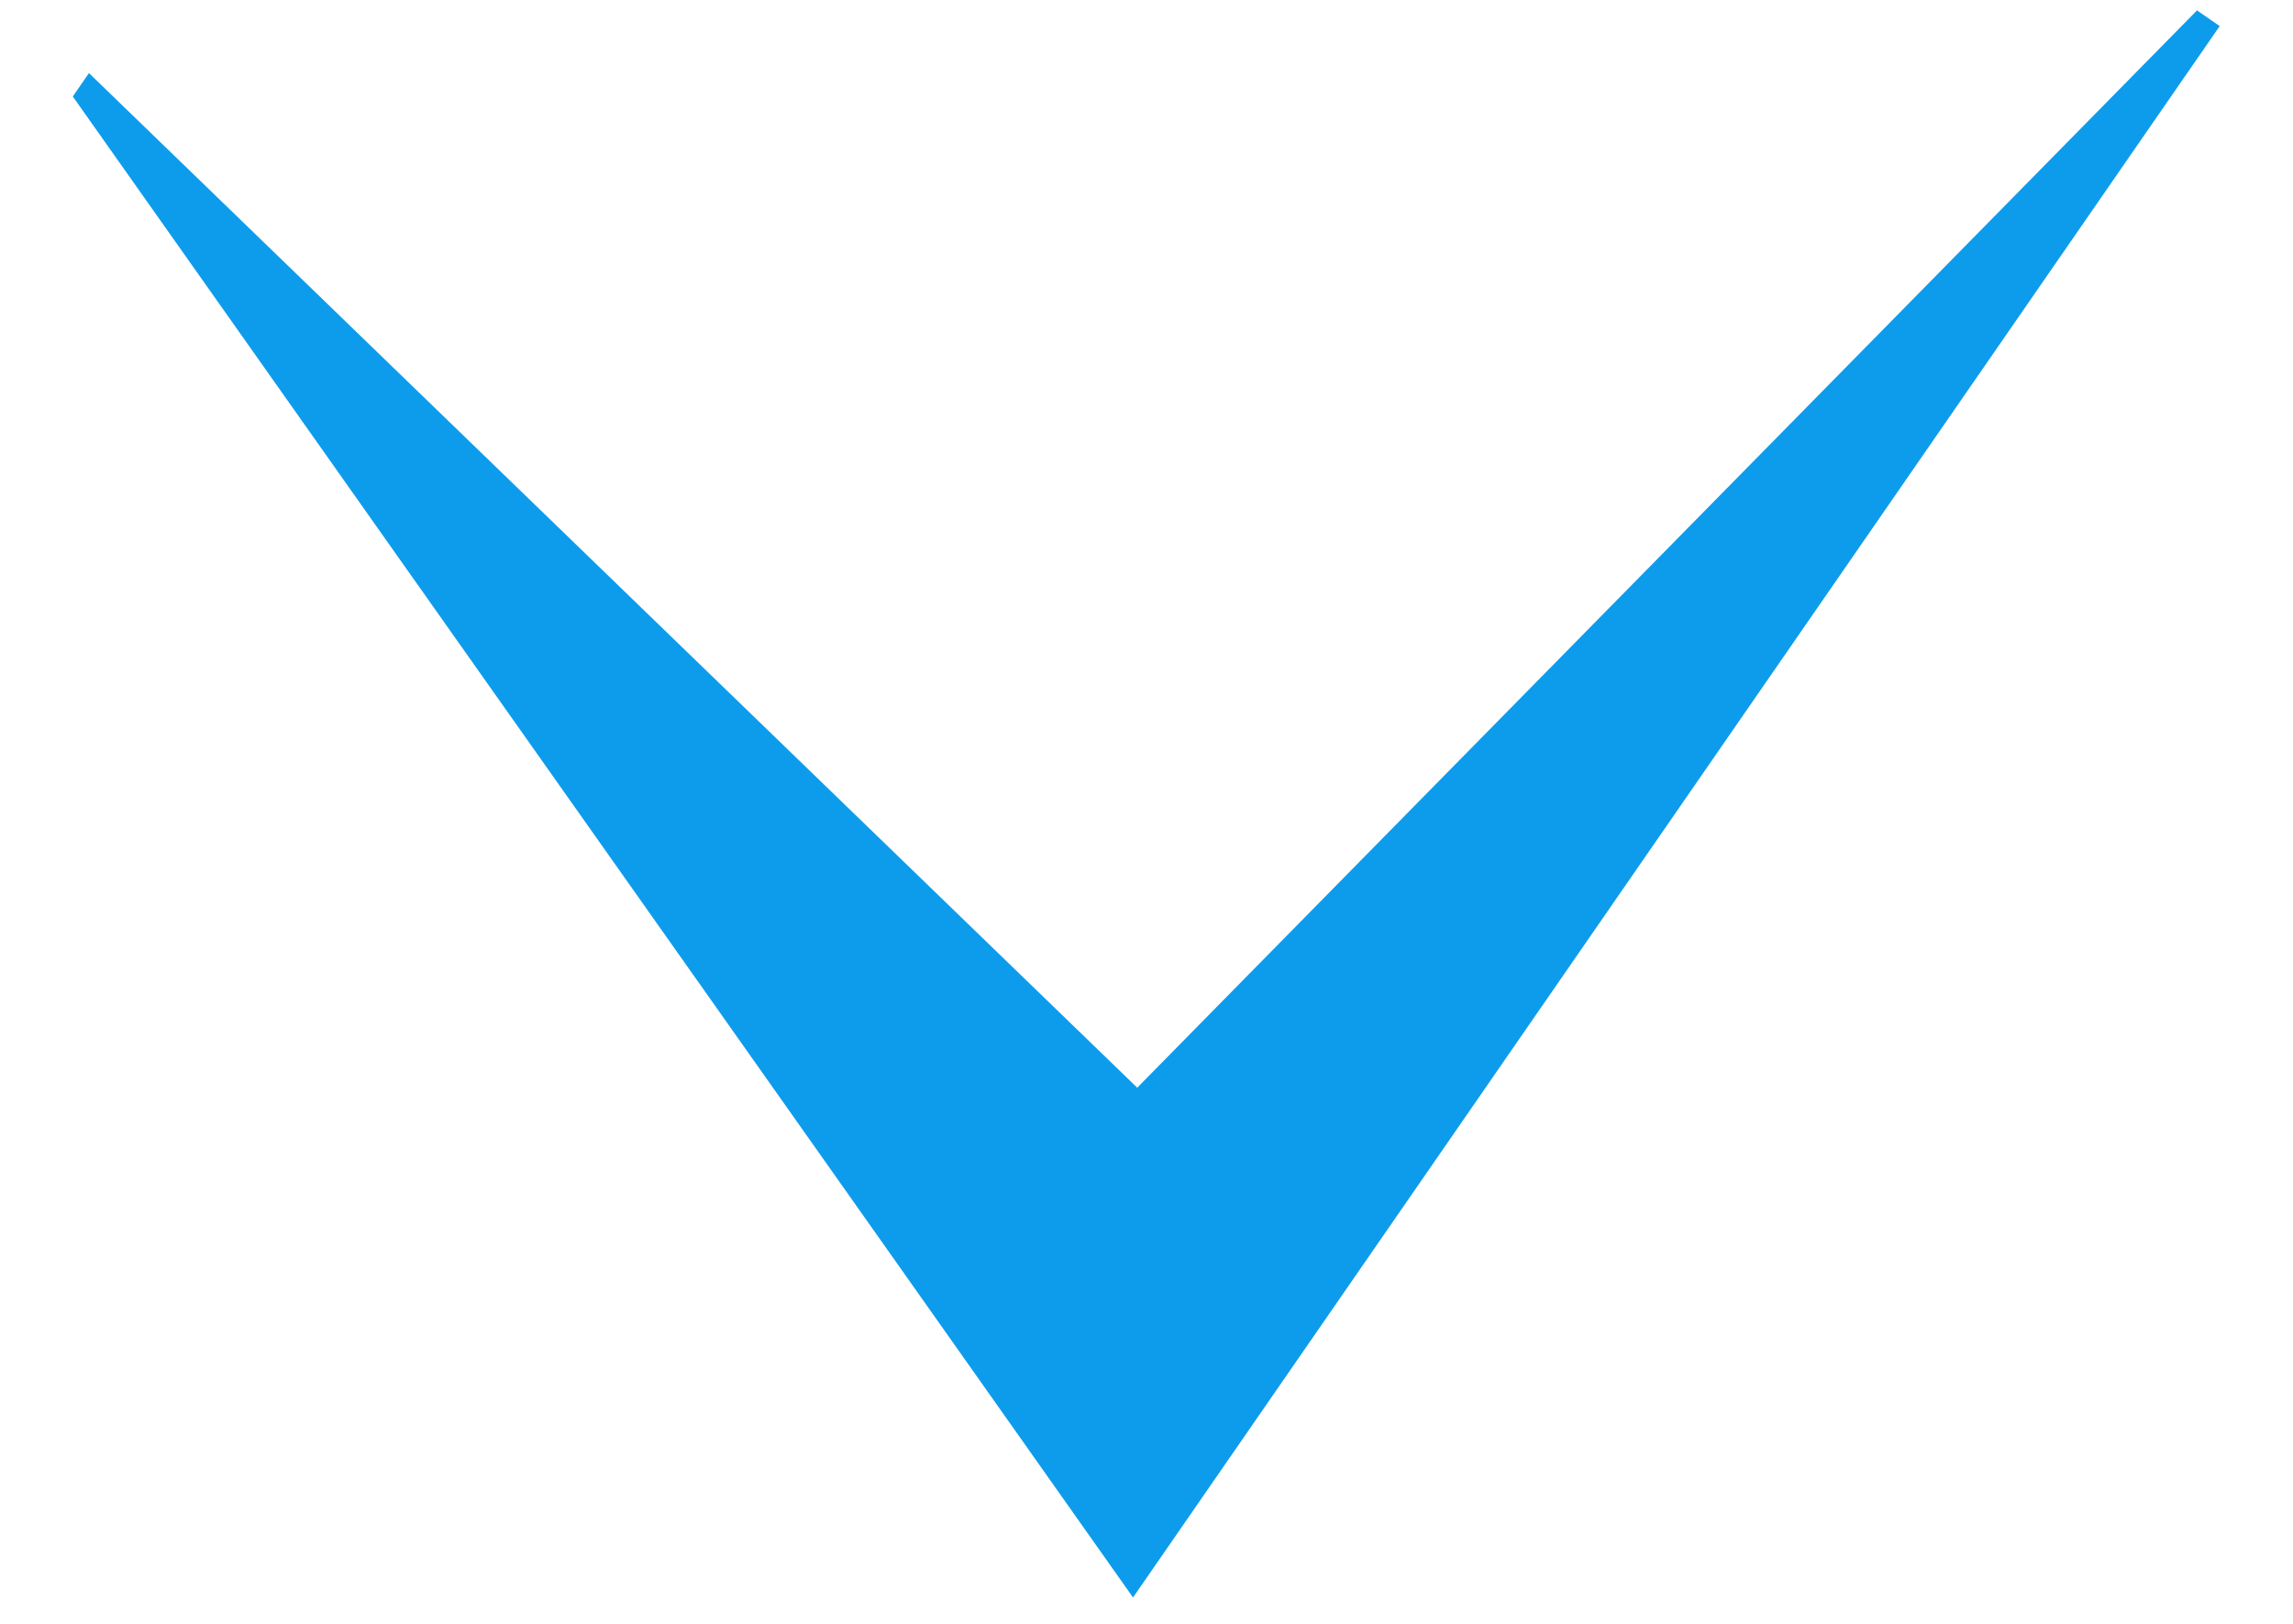 <svg width="24" height="17" viewBox="0 0 24 17" fill="none" xmlns="http://www.w3.org/2000/svg">
<path d="M11.859 16.724L0.762 1.01L0.931 0.765L11.903 11.387L22.995 0.109L23.233 0.273L11.859 16.724Z" fill="#0D9CEC"/>
</svg>
